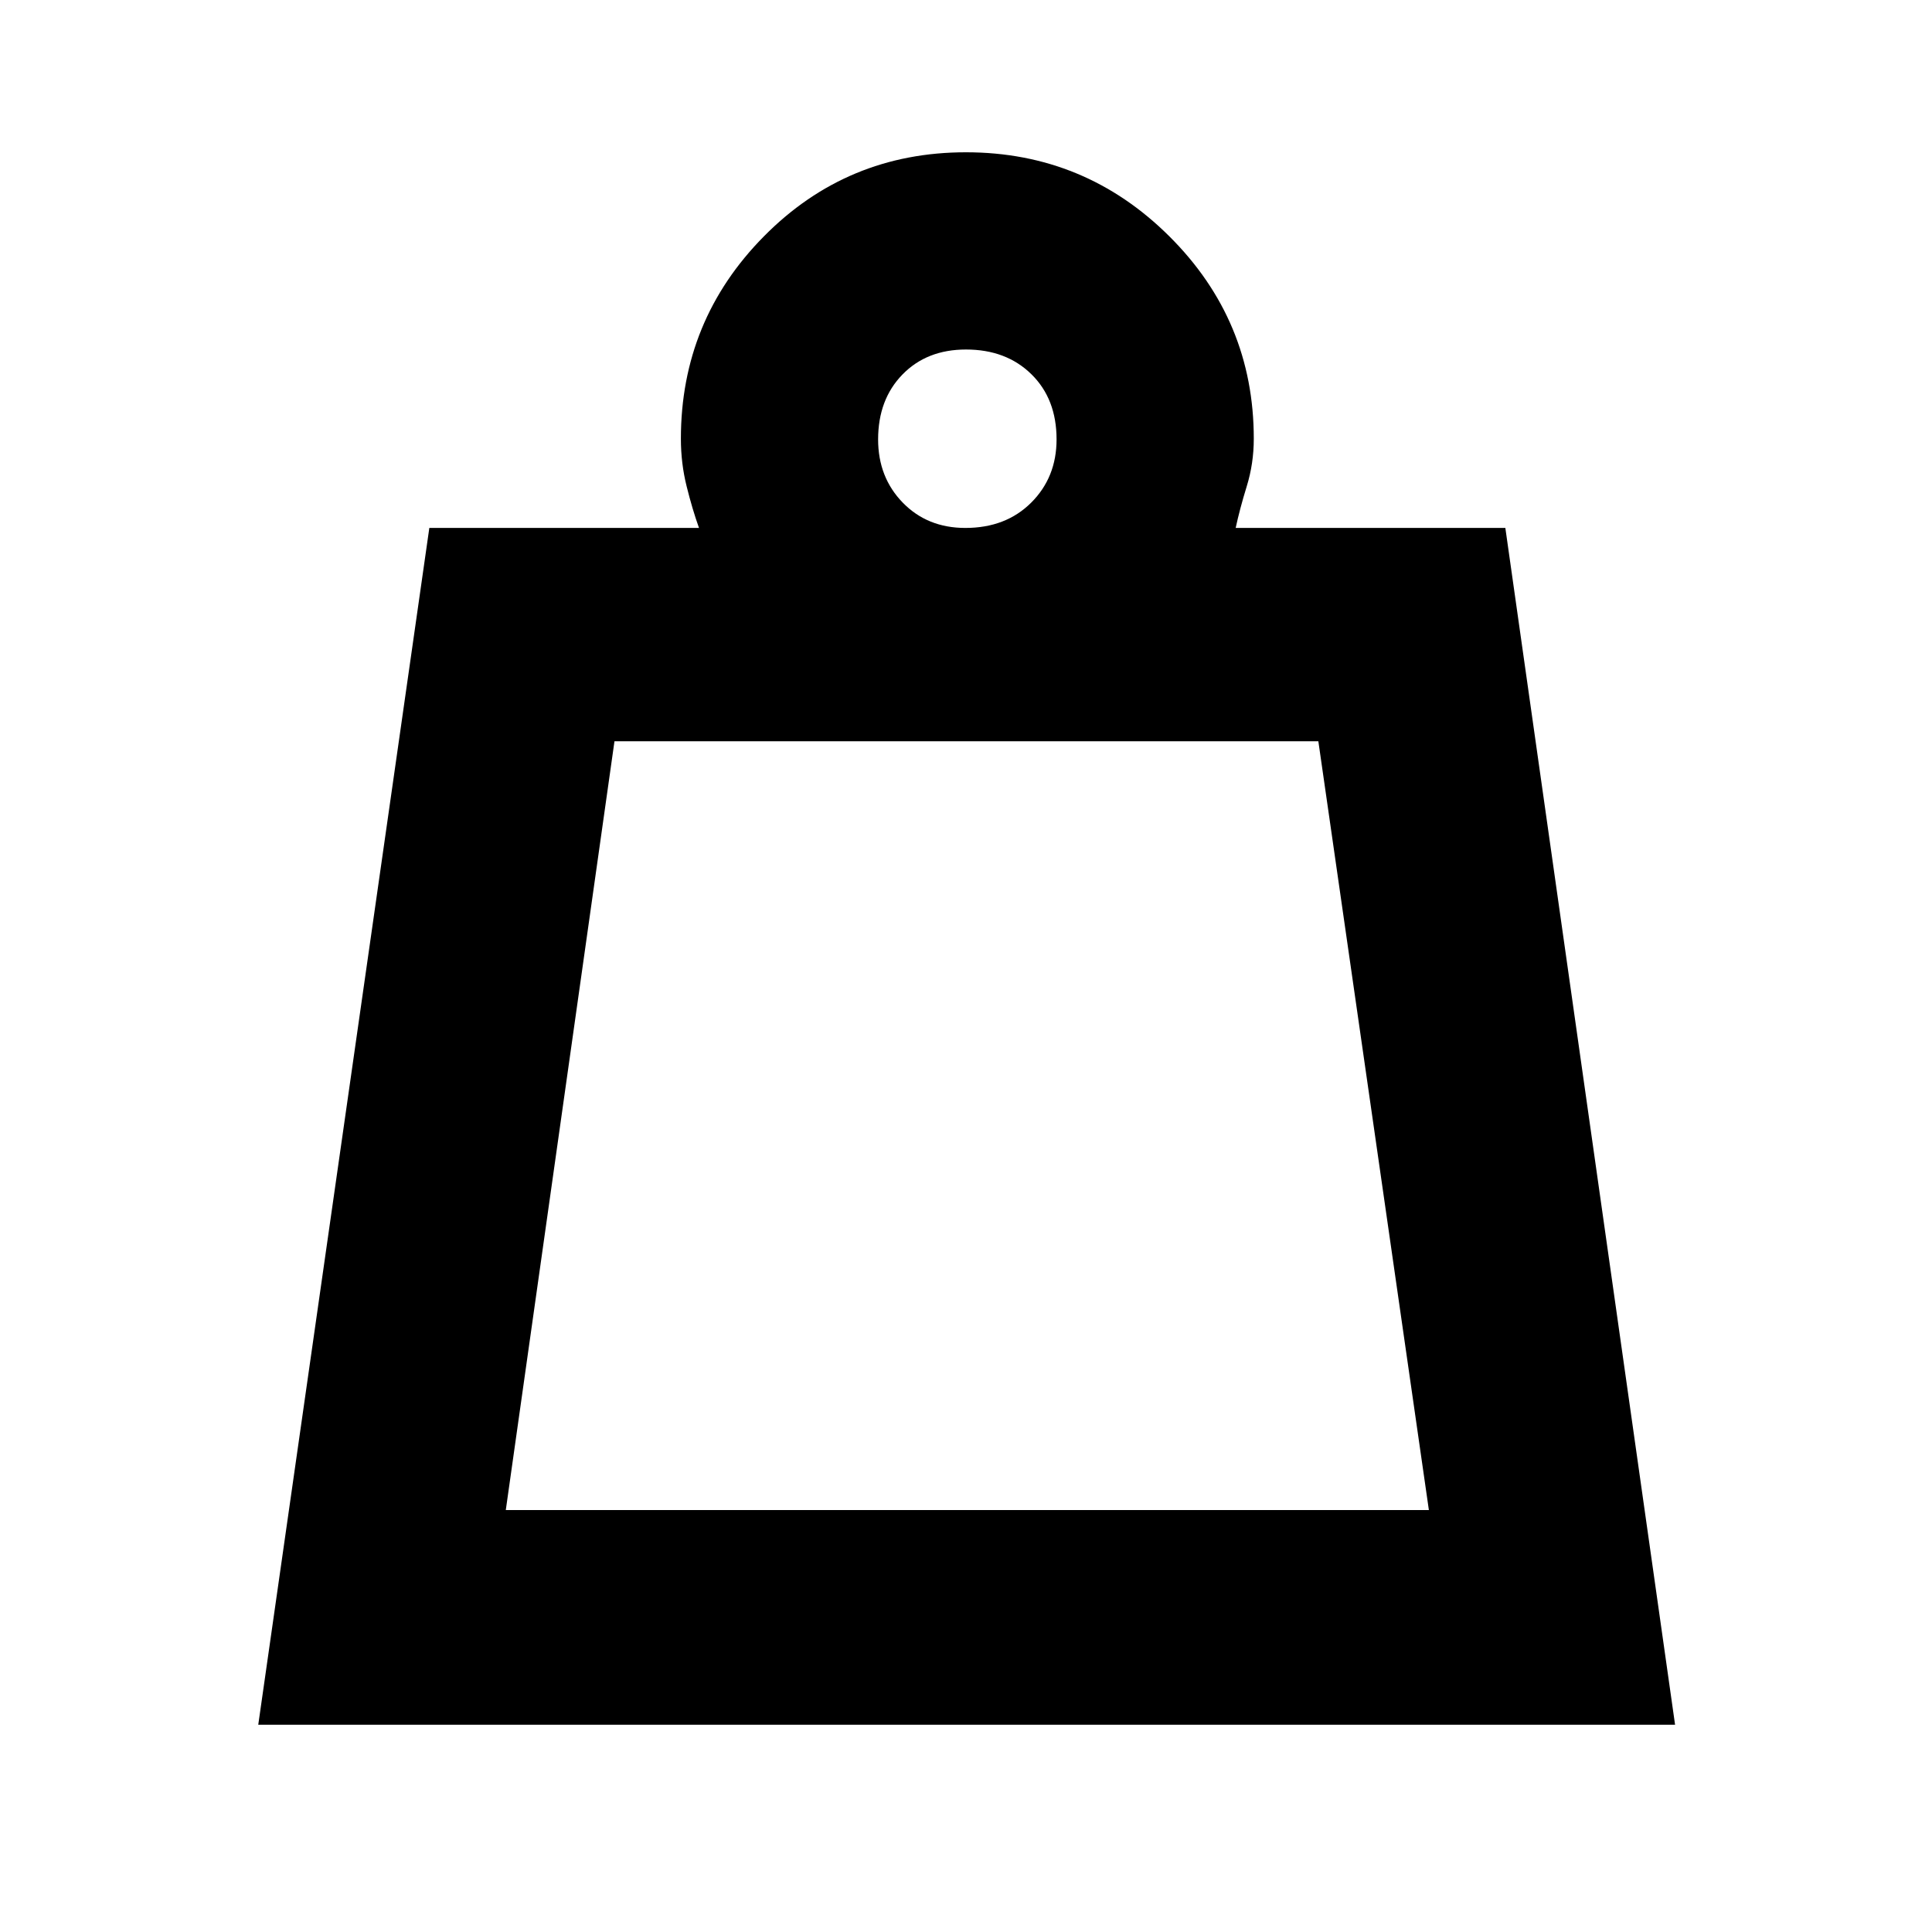 <svg xmlns="http://www.w3.org/2000/svg" height="40" viewBox="0 -960 960 960" width="40"><path d="M251.33-209.67H710l-54.92-382H305.33l-54 382Zm228.34-488q20.12 0 32.73-12.58 12.6-12.58 12.6-31.42 0-20.12-12.52-32.39-12.51-12.27-32.49-12.27-19.47 0-31.56 12.42-12.1 12.42-12.1 32.25 0 18.84 12.25 31.42 12.24 12.57 31.09 12.57ZM128.33-103l85-594.67h134Q344-707 341.17-718.4q-2.84-11.4-2.84-23.6 0-58.81 41.26-100.57 41.25-41.76 100.37-41.76 59.12 0 101.08 41.76T623-742q0 12.29-3.5 23.64Q616-707 614-697.67h134L832.33-103h-704Zm123-106.67H710 251.33Z"/></svg>